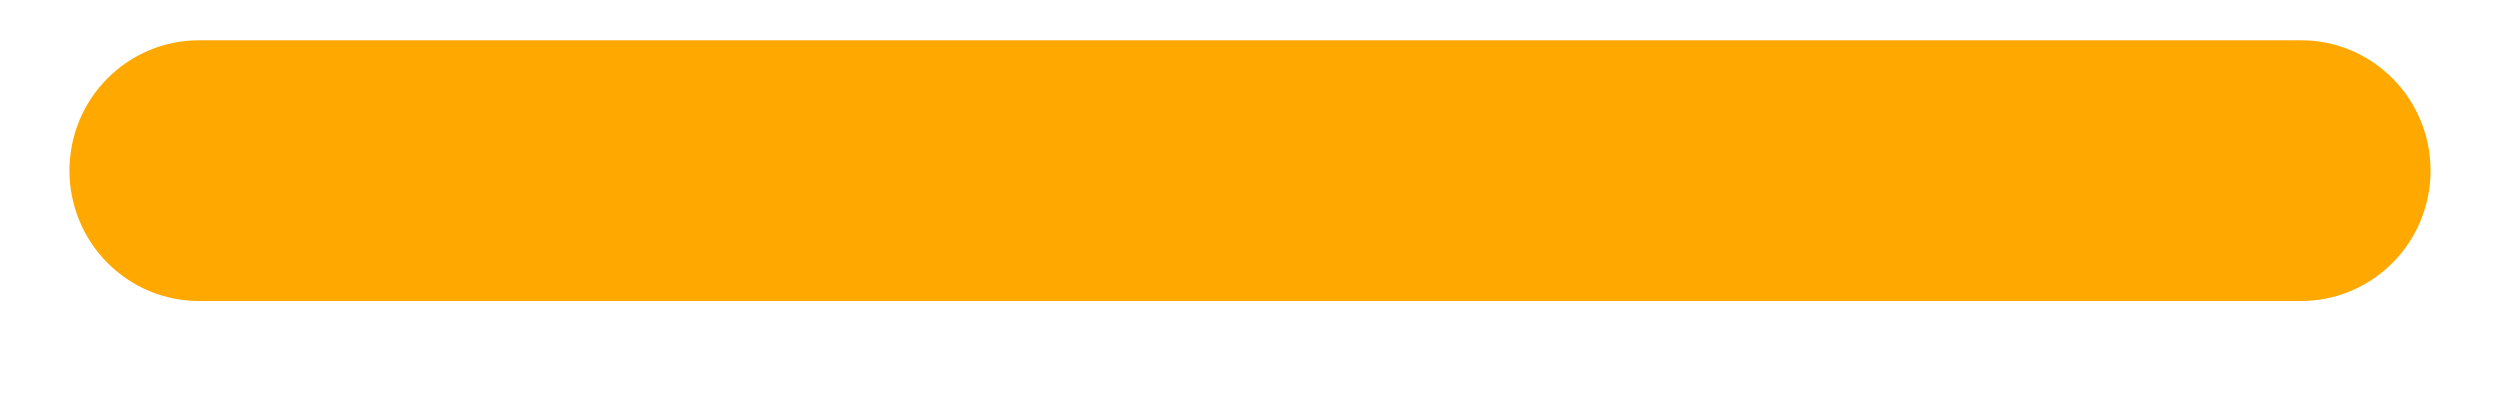 <svg width="18" height="3" viewBox="0 0 18 3" fill="none" xmlns="http://www.w3.org/2000/svg">
<path d="M16.569 2.167L1.432 2.167C1.184 2.167 0.948 2.068 0.773 1.892C0.598 1.716 0.5 1.477 0.5 1.228C0.5 0.979 0.598 0.741 0.773 0.565C0.948 0.389 1.184 0.29 1.432 0.29L16.569 0.29C16.816 0.29 17.052 0.389 17.227 0.565C17.402 0.741 17.5 0.979 17.5 1.228C17.5 1.477 17.402 1.716 17.227 1.892C17.052 2.068 16.816 2.167 16.569 2.167Z" fill="#FFA800"/>
</svg>
